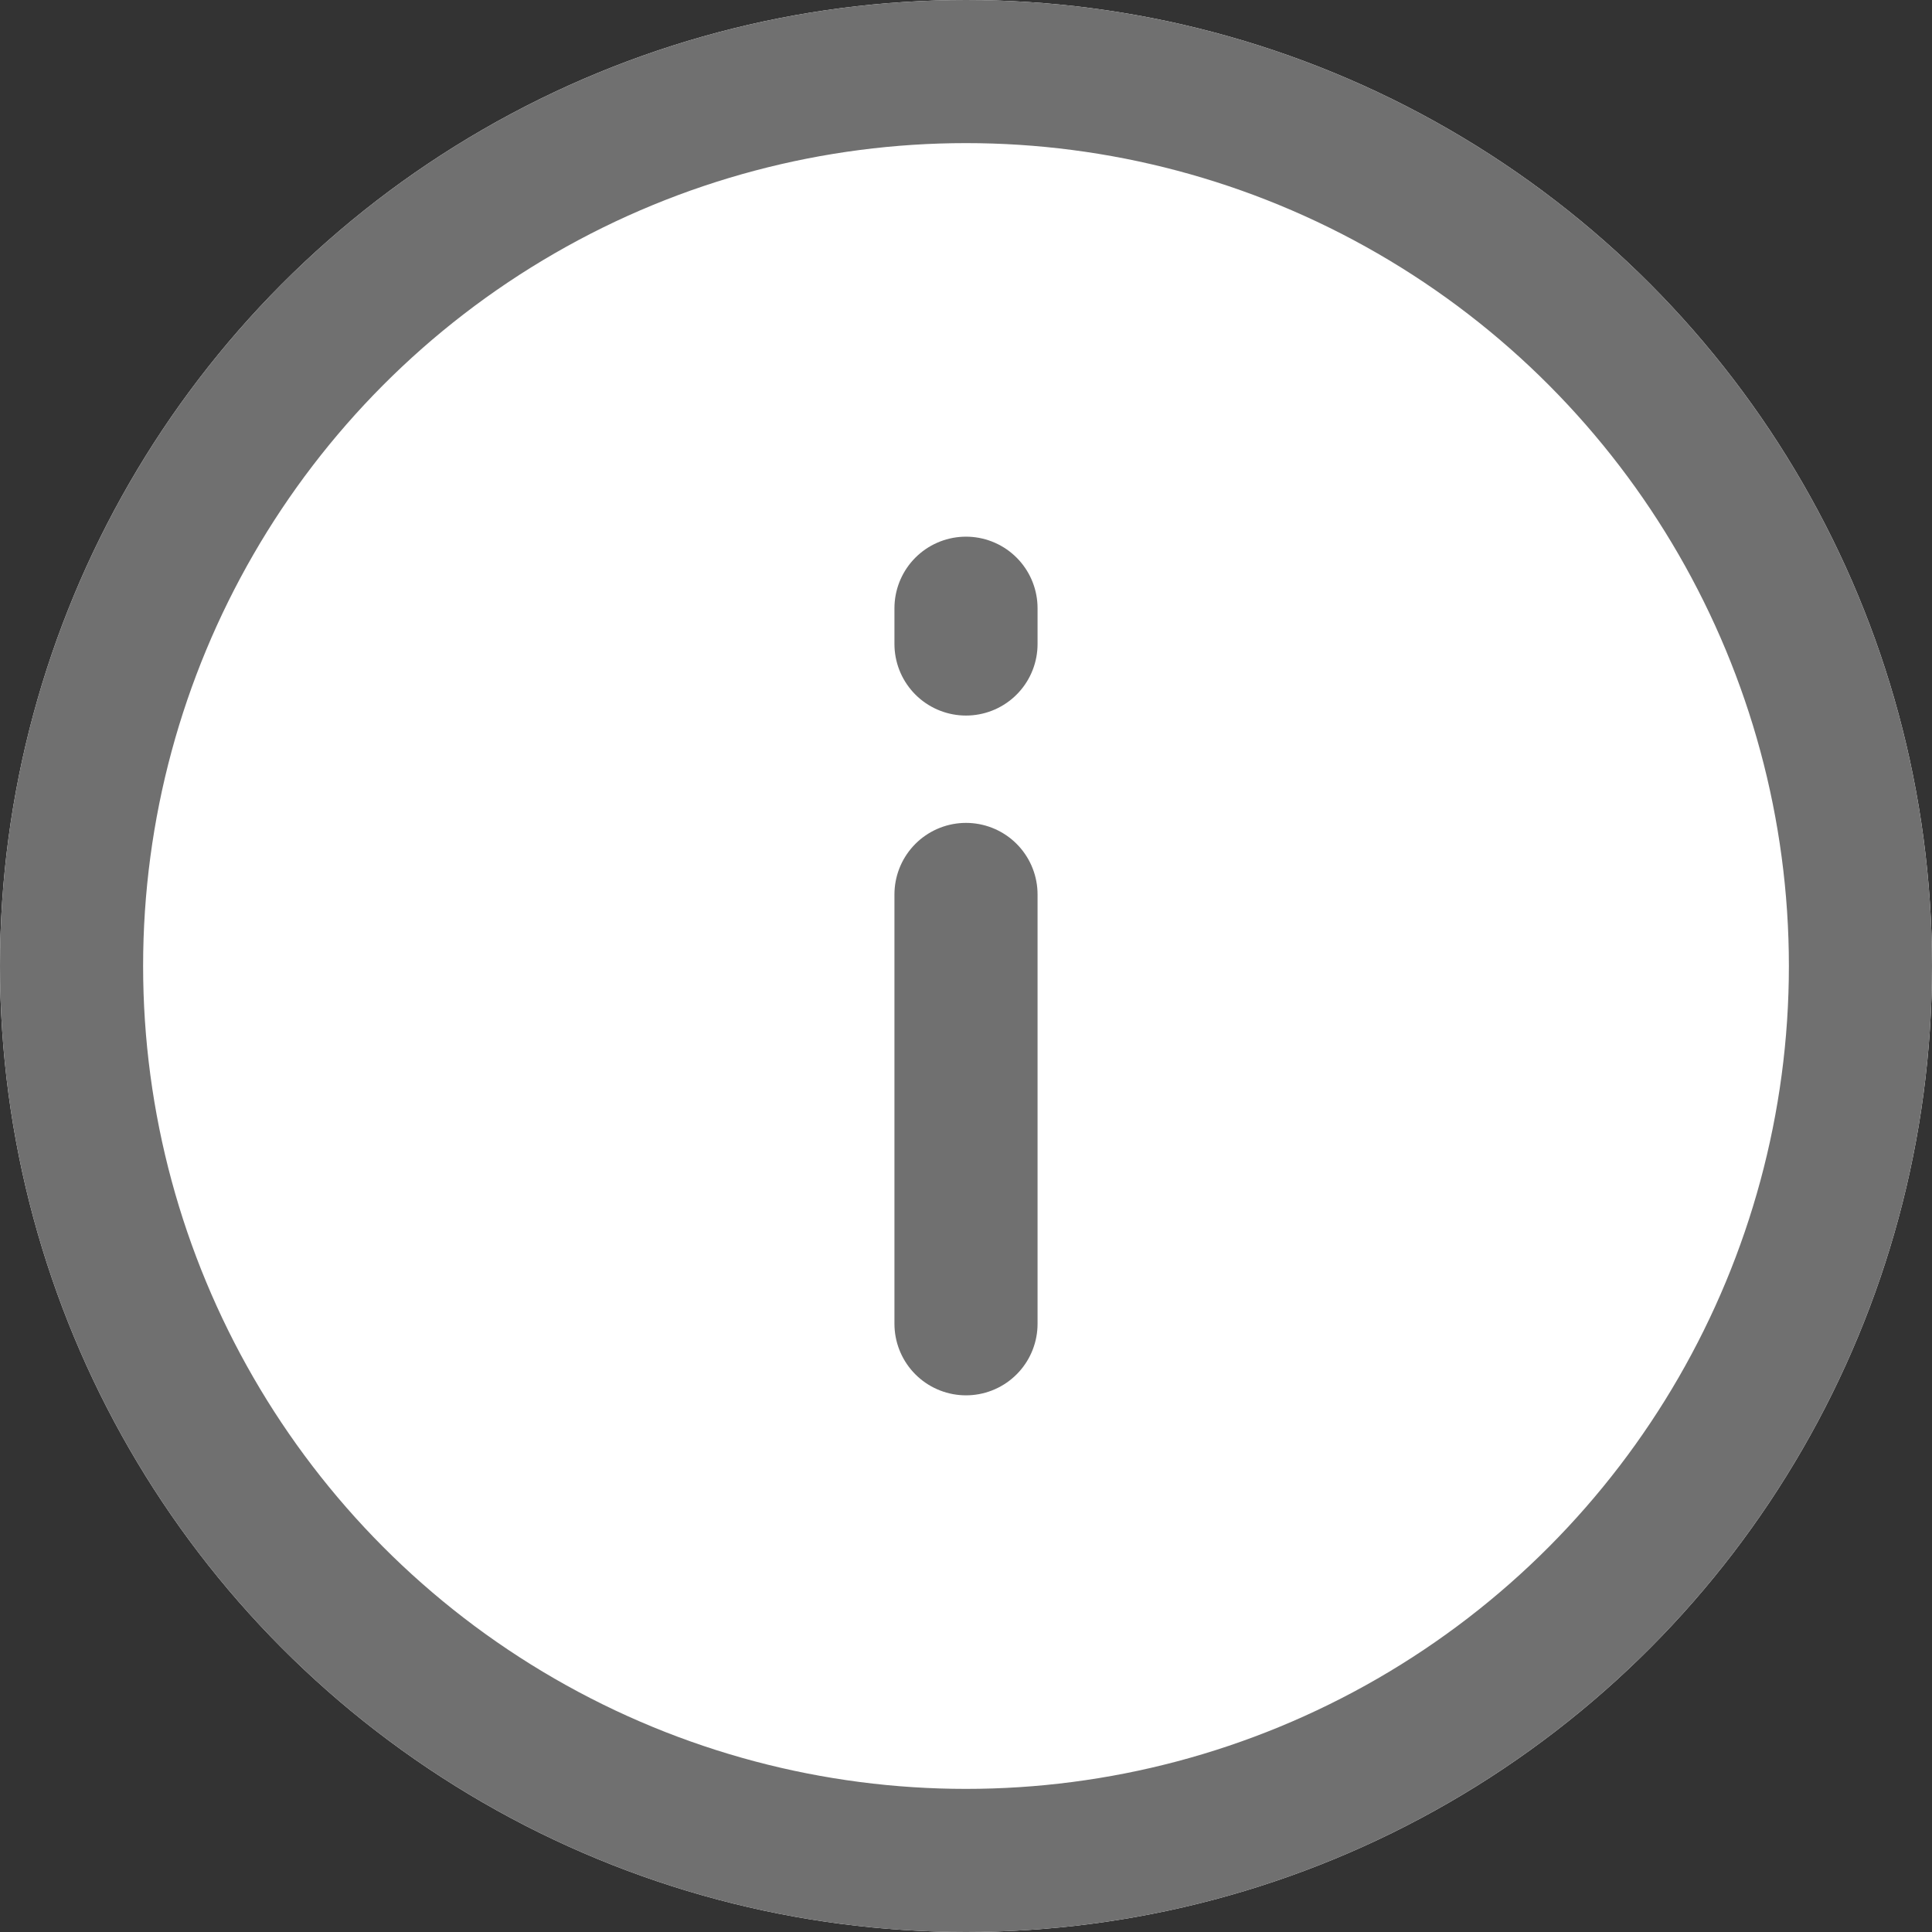 <svg xmlns="http://www.w3.org/2000/svg" width="27" height="27" viewBox="0 0 27 27"><rect x="0" y="0" width="27" height="27" fill="#333333" stroke="none"/><g transform="translate(-406 -184)"><g transform="translate(406 184)" fill="#fff" stroke="#707070" stroke-linecap="round" stroke-width="2"><circle cx="13.5" cy="13.5" r="13.5" stroke="none"/><circle cx="13.5" cy="13.5" r="12.5" fill="none"/></g><line y1="6" transform="translate(419.5 196.5)" fill="none" stroke="#707070" stroke-linecap="round" stroke-width="2"/><line y1="0.5" transform="translate(419.5 192.5)" fill="none" stroke="#707070" stroke-linecap="round" stroke-width="2"/></g></svg>